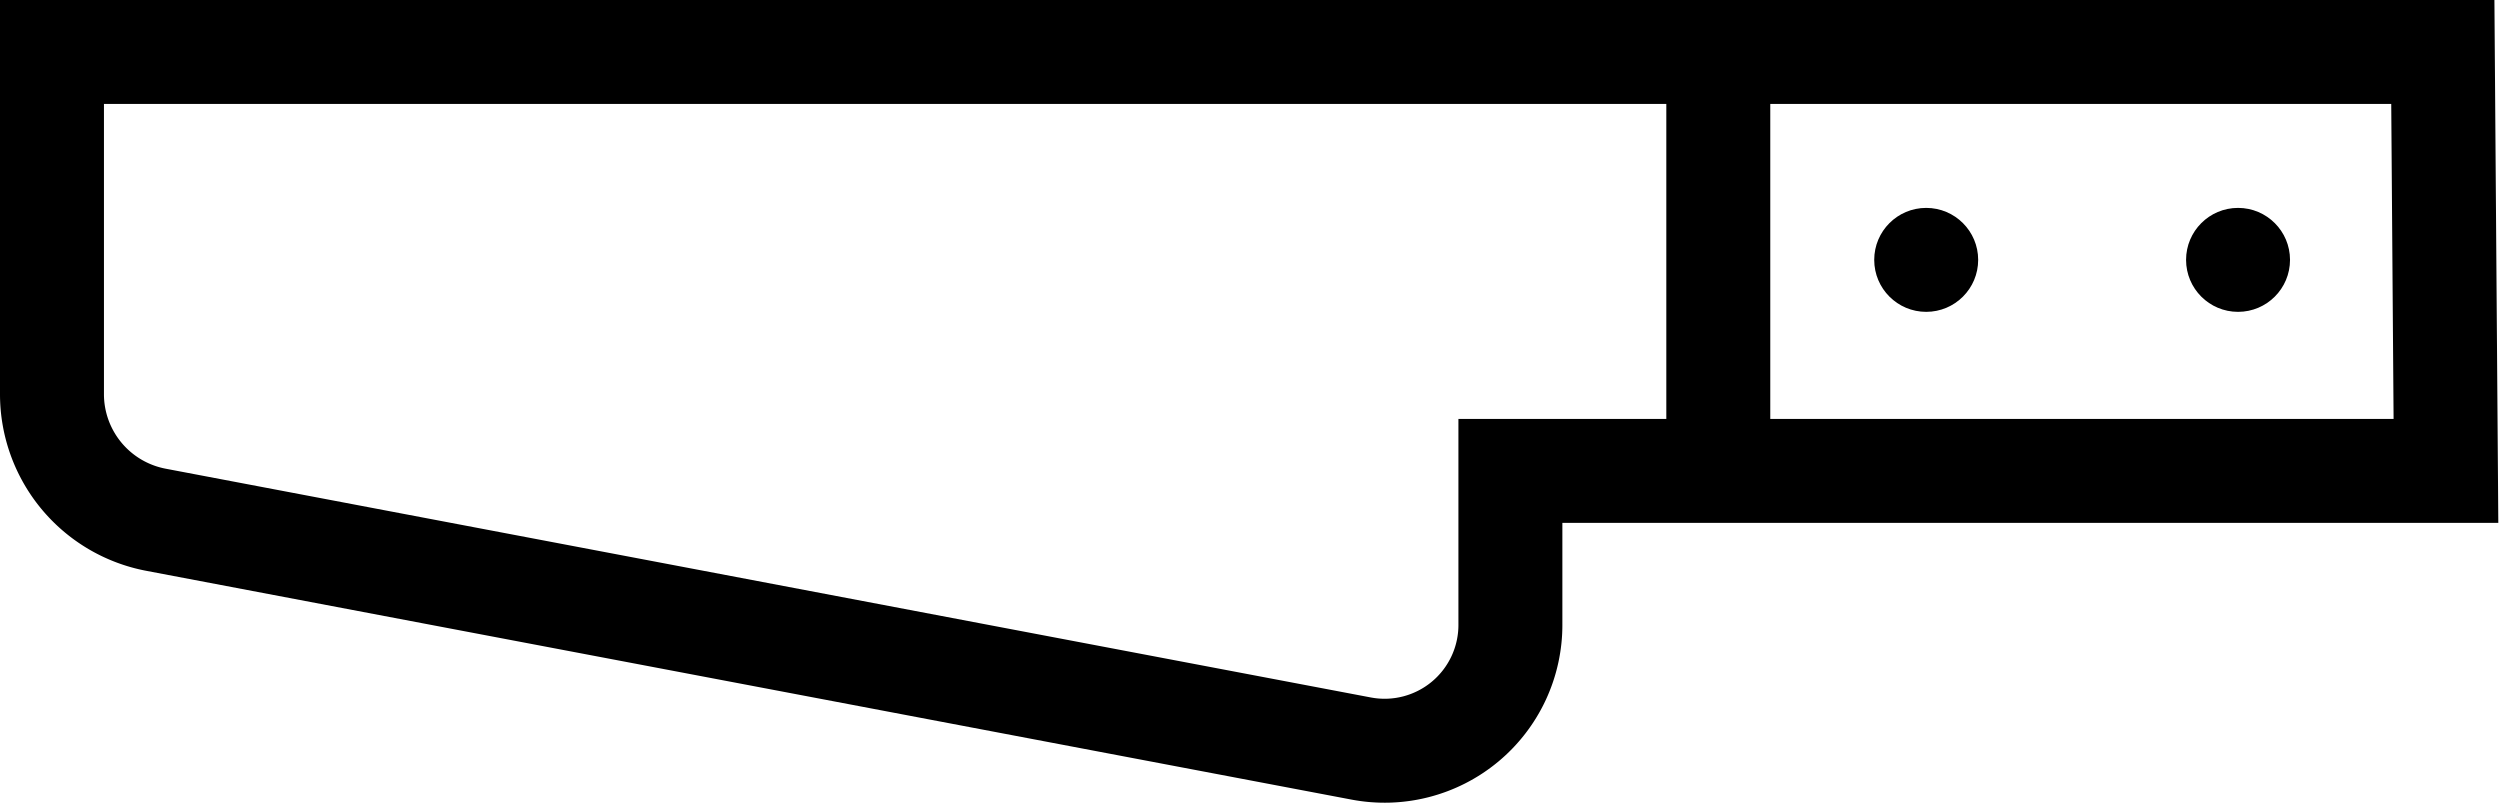 <svg id="ea1658af-3084-40b1-9414-eb98d7343a89" data-name="Layer 1" xmlns="http://www.w3.org/2000/svg" viewBox="0 0 24.05 7.75"><path d="M23.5,12.53h-9V14a1.21,1.21,0,0,1-1.44,1.2L1.47,13a1.23,1.23,0,0,1-1-1.21V8.5h23Z" transform="translate(0.03 -8)" fill="none" stroke="#000" stroke-miterlimit="10"/><circle cx="18.53" cy="2.5" r="0.5"/><circle cx="21.53" cy="2.5" r="0.5"/><line x1="16.53" y1="0.5" x2="16.53" y2="4.5" fill="none" stroke="#000" stroke-miterlimit="10"/></svg>
